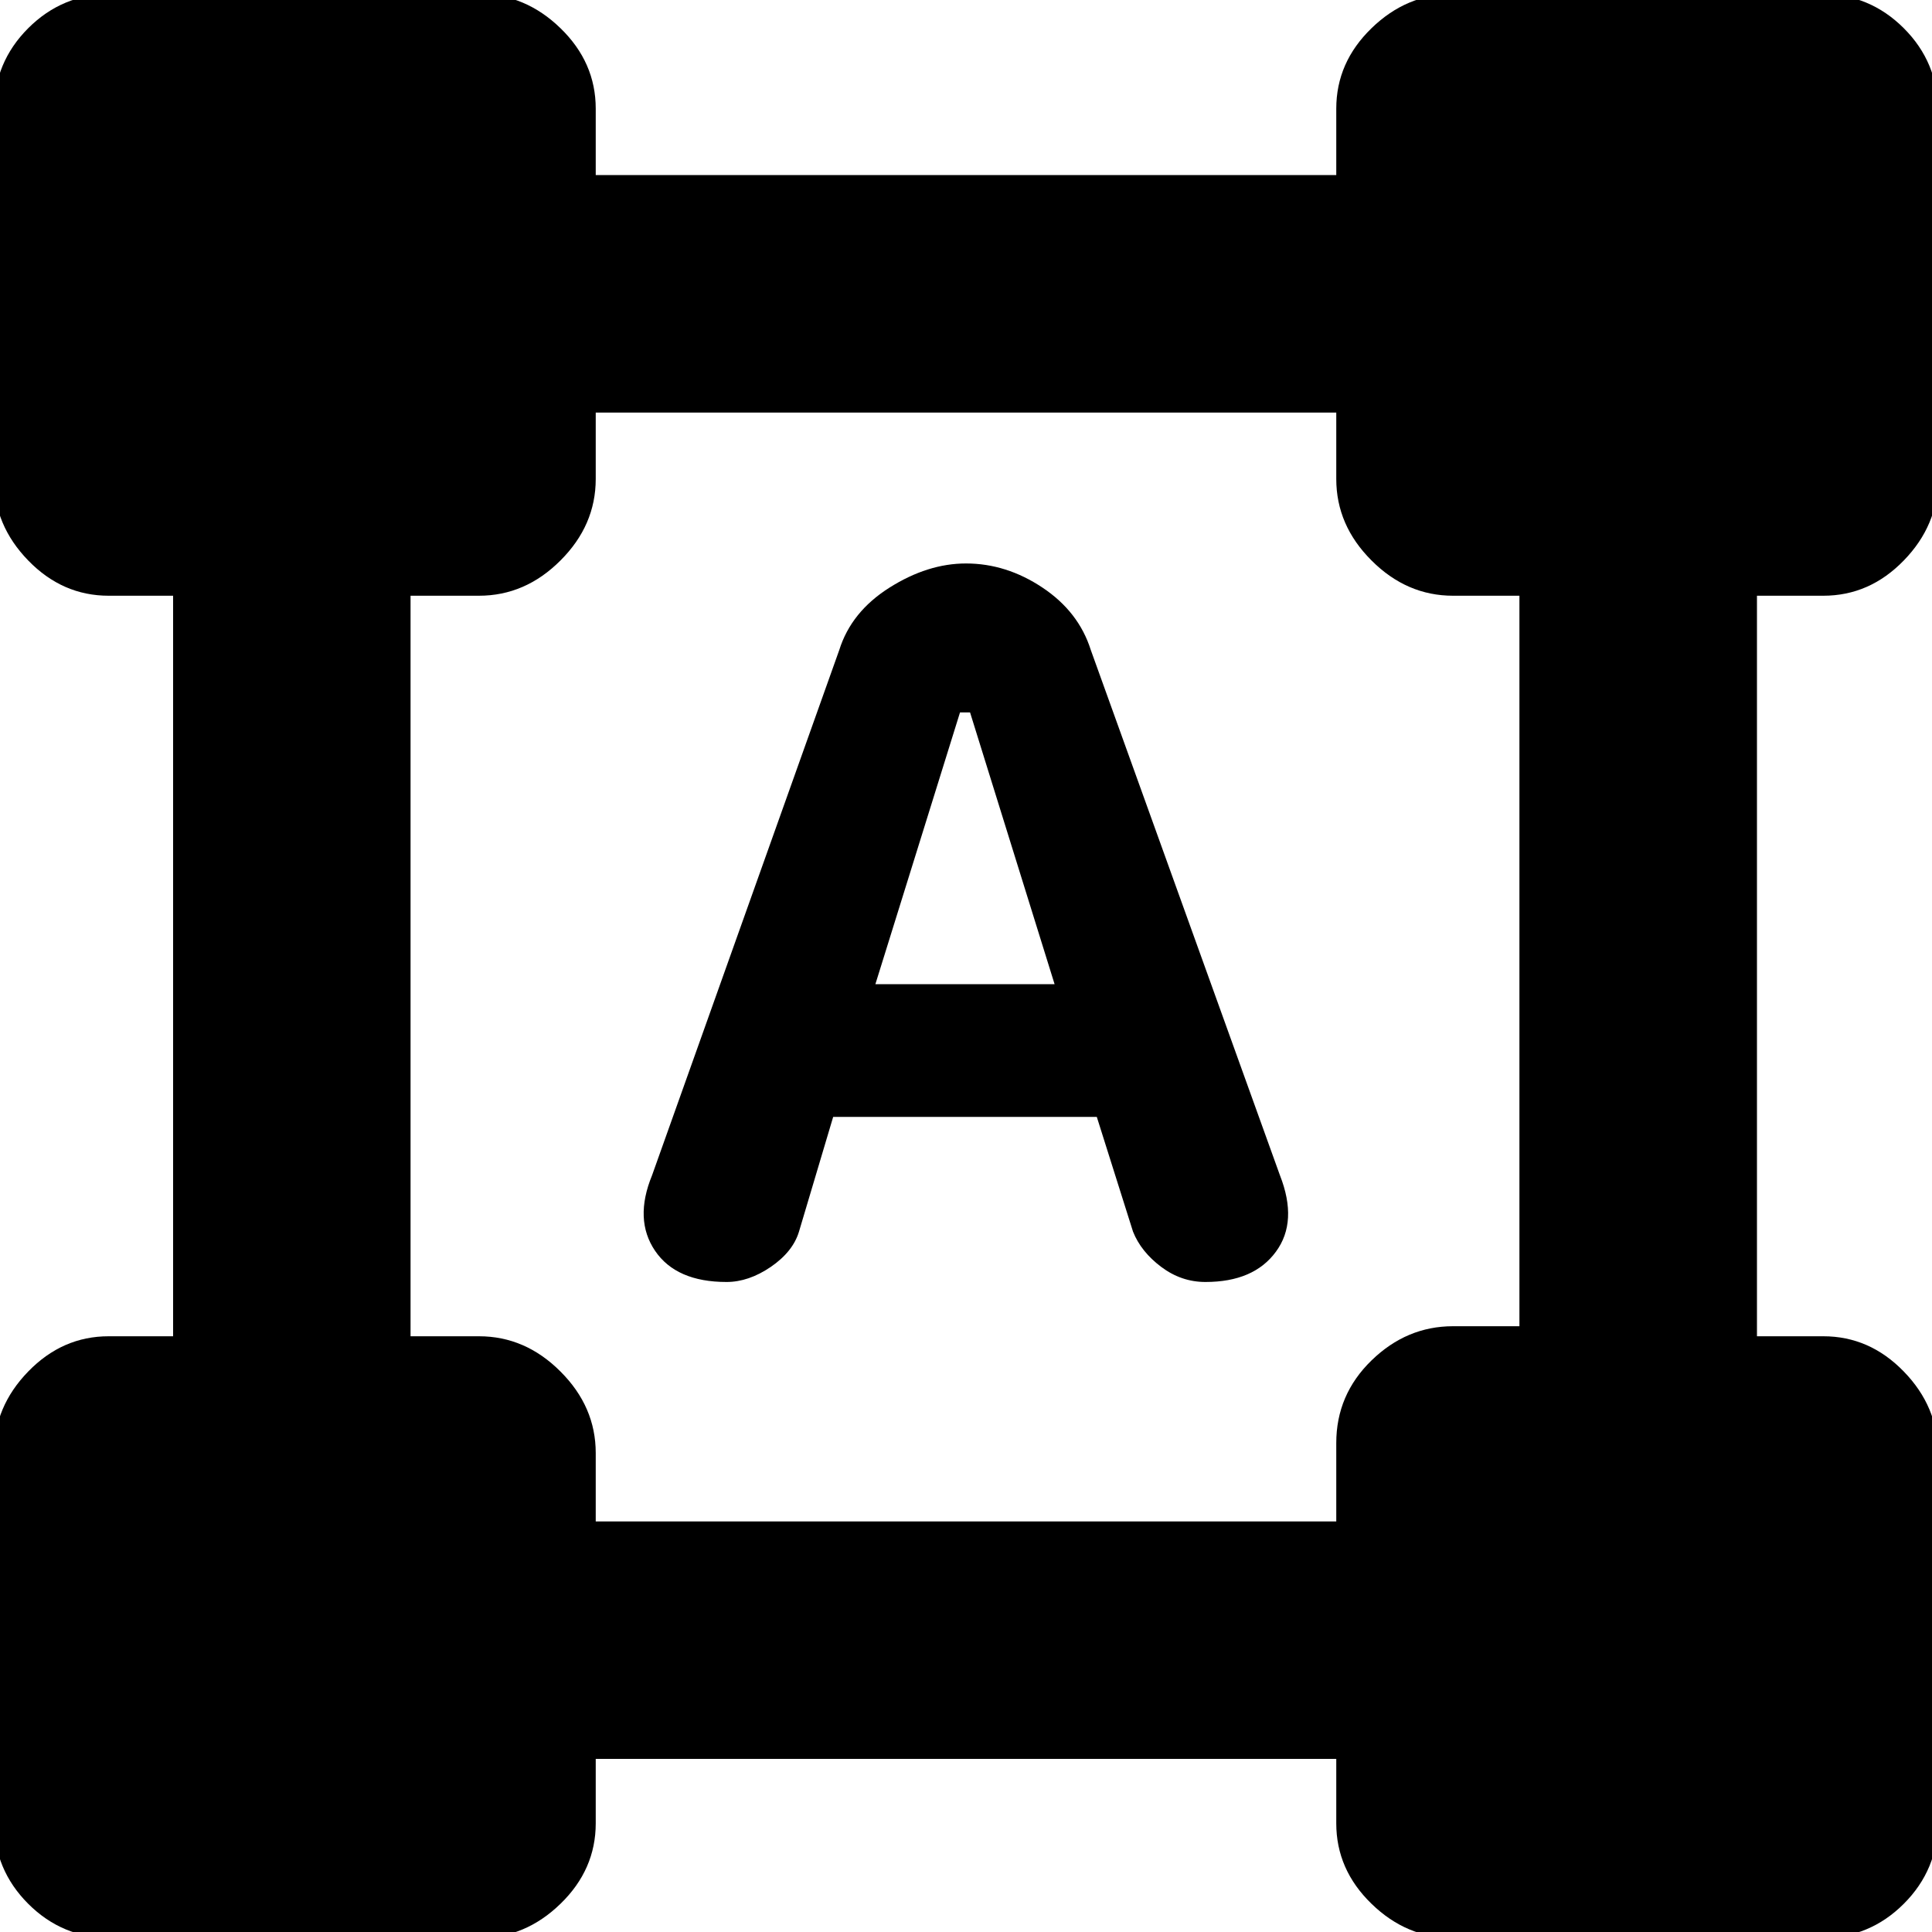 <svg xmlns="http://www.w3.org/2000/svg" height="20" width="20"><path d="M1.146 20.062q-.5 0-.854-.354t-.354-.854v-3.812q0-.48.354-.844.354-.365.833-.365h.667V6.167h-.667q-.479 0-.833-.365-.354-.364-.354-.844V1.146q0-.5.354-.854t.854-.354h3.812q.48 0 .844.354.365.354.365.833v.687h7.666v-.687q0-.479.365-.833.364-.354.844-.354h3.812q.5 0 .854.354t.354.854v3.812q0 .48-.354.844-.354.365-.833.365h-.687v7.666h.687q.479 0 .833.365.354.364.354.844v3.812q0 .5-.354.854t-.854.354h-3.812q-.48 0-.844-.354-.365-.354-.365-.833v-.667H6.167v.667q0 .479-.365.833-.364.354-.844.354Zm5.021-4.312h7.666v-.812q0-.5.365-.855.364-.354.844-.354h.687V6.167h-.687q-.48 0-.844-.365-.365-.364-.365-.844v-.687H6.167v.687q0 .48-.365.844-.364.365-.844.365H4.25v7.666h.708q.48 0 .844.365.365.364.365.844Zm1.354-2.479q-.521 0-.74-.323-.219-.323-.031-.781l1.938-5.438q.124-.396.52-.646t.792-.25q.417 0 .792.25.375.25.5.646l1.958 5.438q.188.479-.042.791-.229.313-.729.313-.25 0-.458-.156-.209-.157-.292-.365l-.375-1.188H8.625l-.354 1.188q-.063.208-.292.365-.229.156-.458.156Zm1.541-3.083h1.855l-.875-2.813h-.104Z"/></svg>